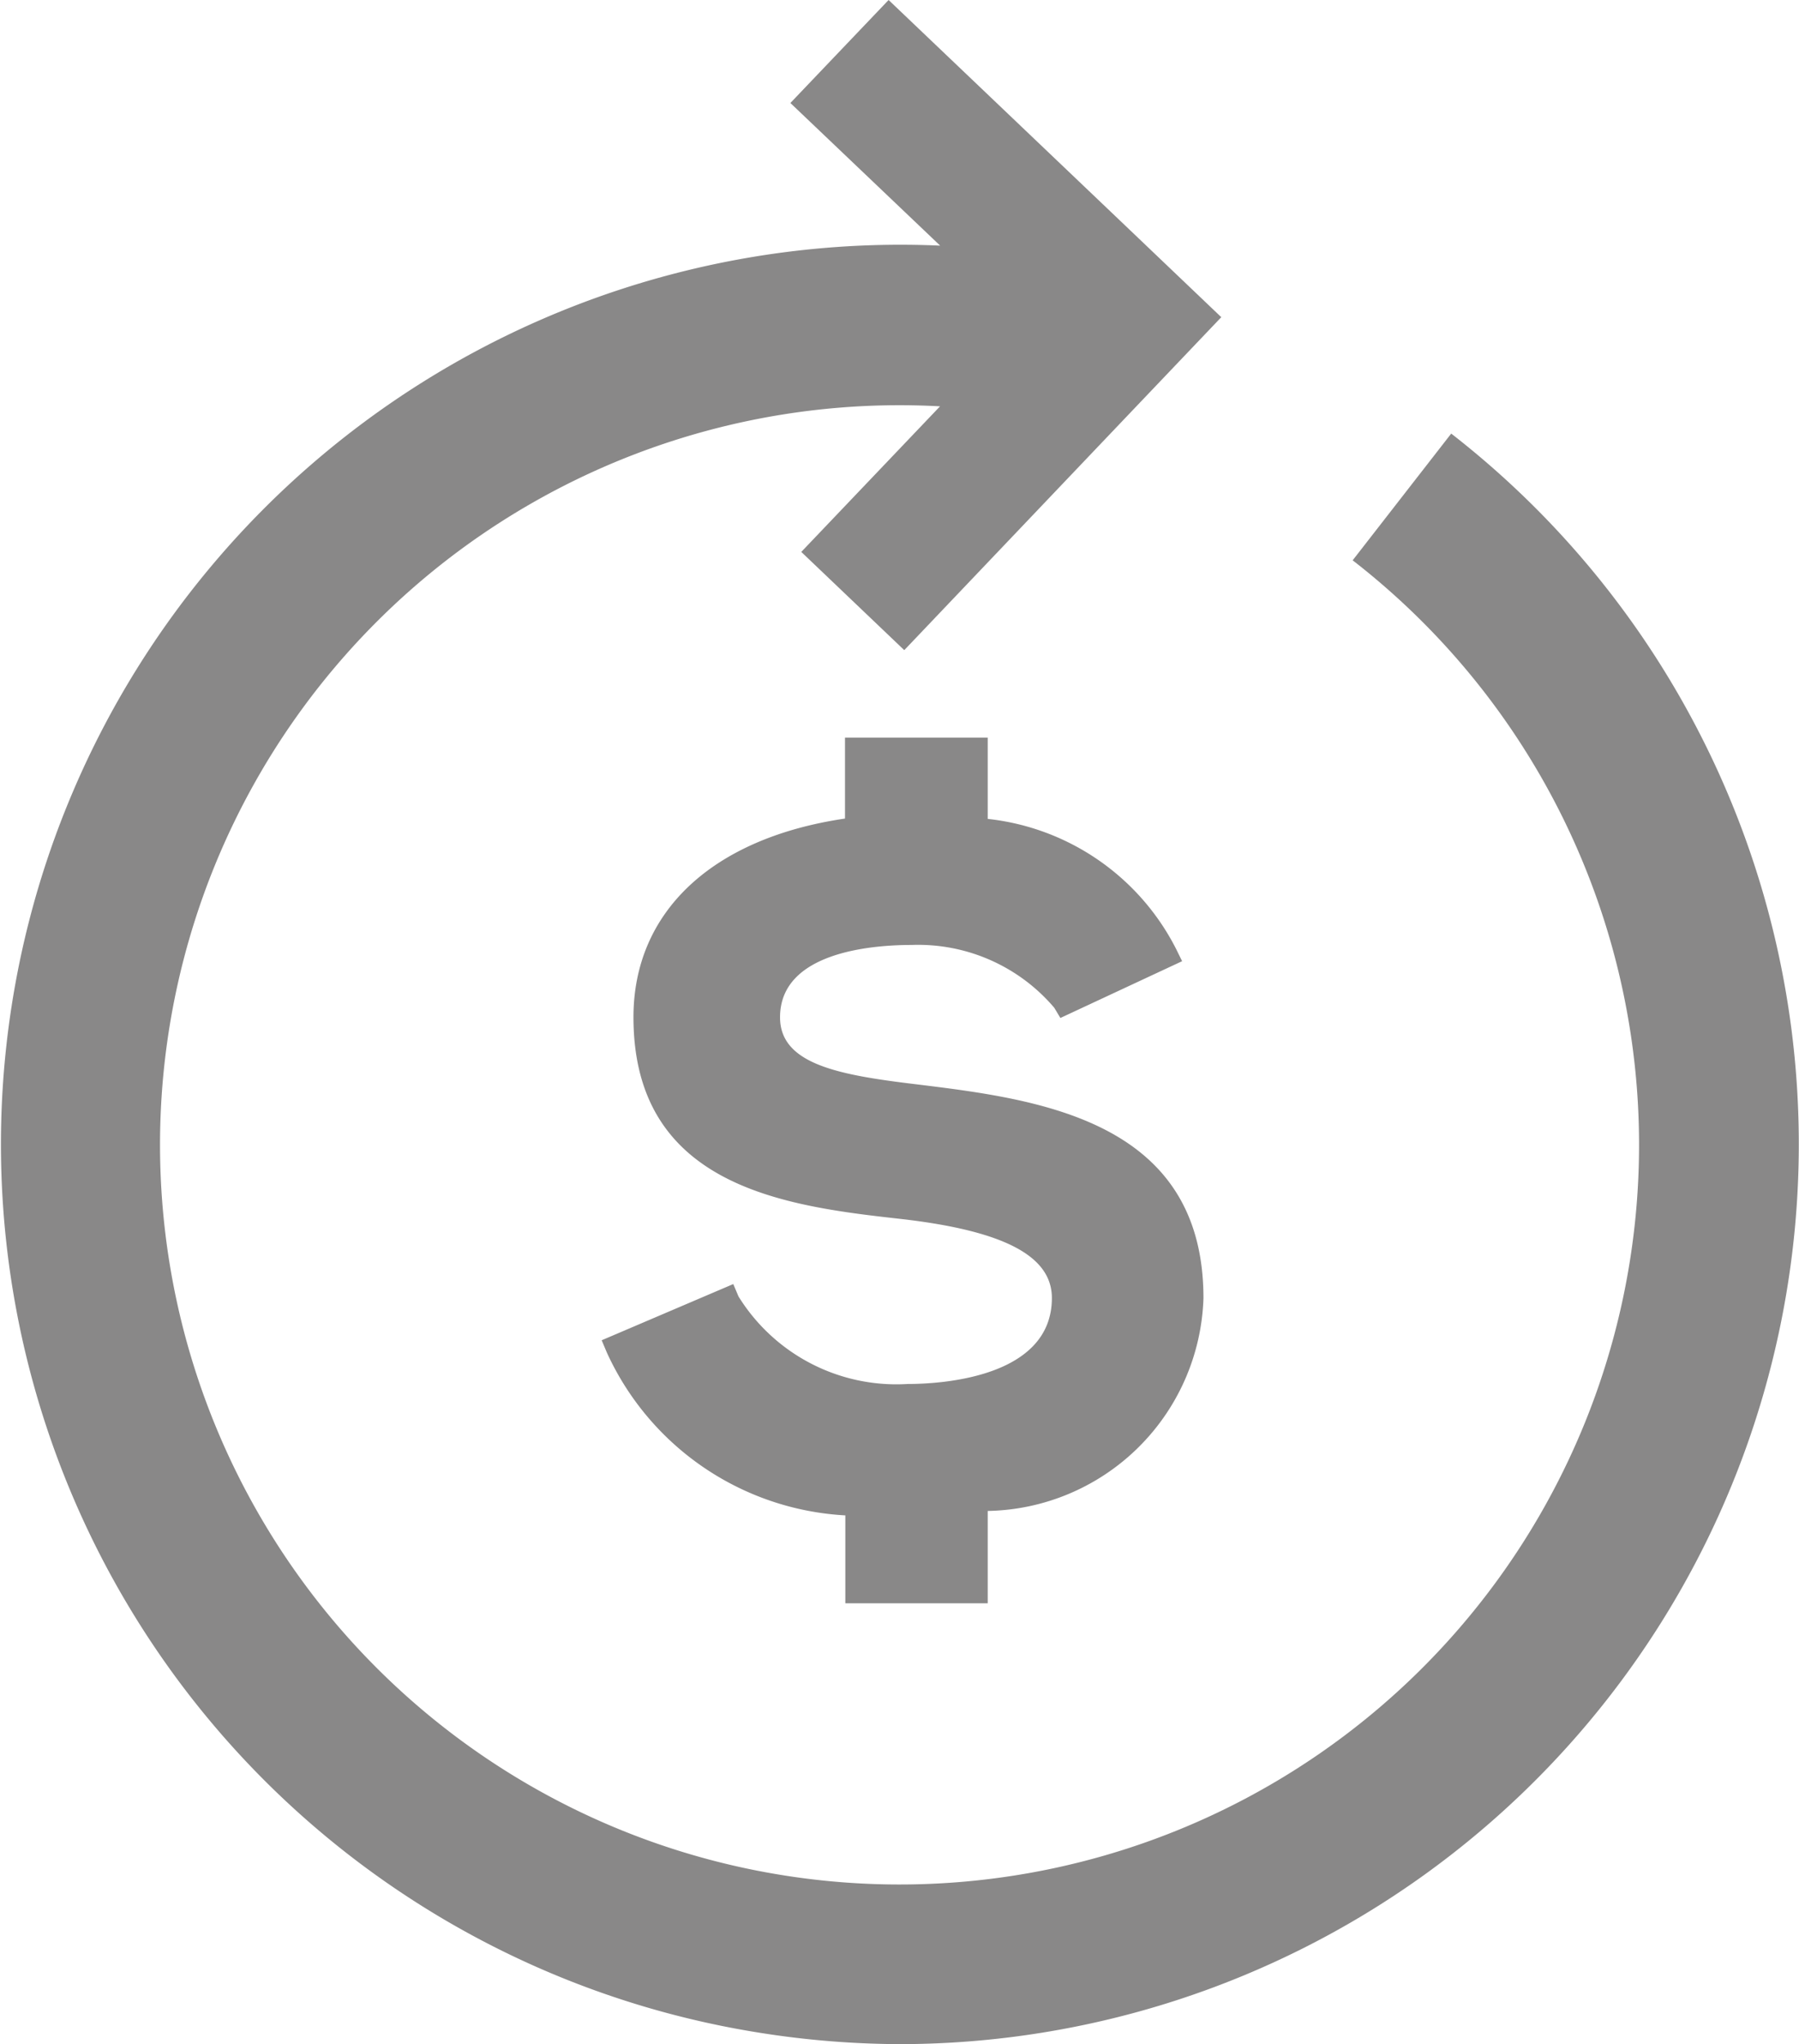 <svg xmlns="http://www.w3.org/2000/svg" width="15.844" height="18" viewBox="0 0 15.844 18"><defs><style>.a{fill:#898888;}</style></defs><g transform="translate(0)"><path class="a" d="M24.389,3.818l-.868,1.116a6.513,6.513,0,1,1-3.634-1.356L18.665,4.86l.907.865L21.5,3.7h0l.864-.907-.906-.864h0L19.434,0l-.865.907,1.319,1.256A7.921,7.921,0,0,0,18.3,17.9a8.006,8.006,0,0,0,1.248.1A7.925,7.925,0,0,0,24.389,3.818Z" transform="translate(-11.608)"/><path class="a" d="M72,77.536h0v-.813a1.936,1.936,0,0,0,1.9-1.874c0-1.572-1.461-1.752-2.529-1.883-.682-.082-1.2-.176-1.2-.59,0-.575.81-.637,1.159-.637a1.573,1.573,0,0,1,1.256.553l.054.09,1.072-.5-.053-.108A2.116,2.116,0,0,0,72,70.629v-.716H70.743v.713c-1.169.172-1.863.821-1.863,1.749,0,1.513,1.374,1.667,2.376,1.779.893.105,1.309.326,1.309.694,0,.7-.973.757-1.271.757a1.636,1.636,0,0,1-1.489-.771l-.046-.109L68.6,75.22l.046.109a2.457,2.457,0,0,0,2.1,1.433v.774Z" transform="translate(-63.301 -63.418)"/></g></svg>